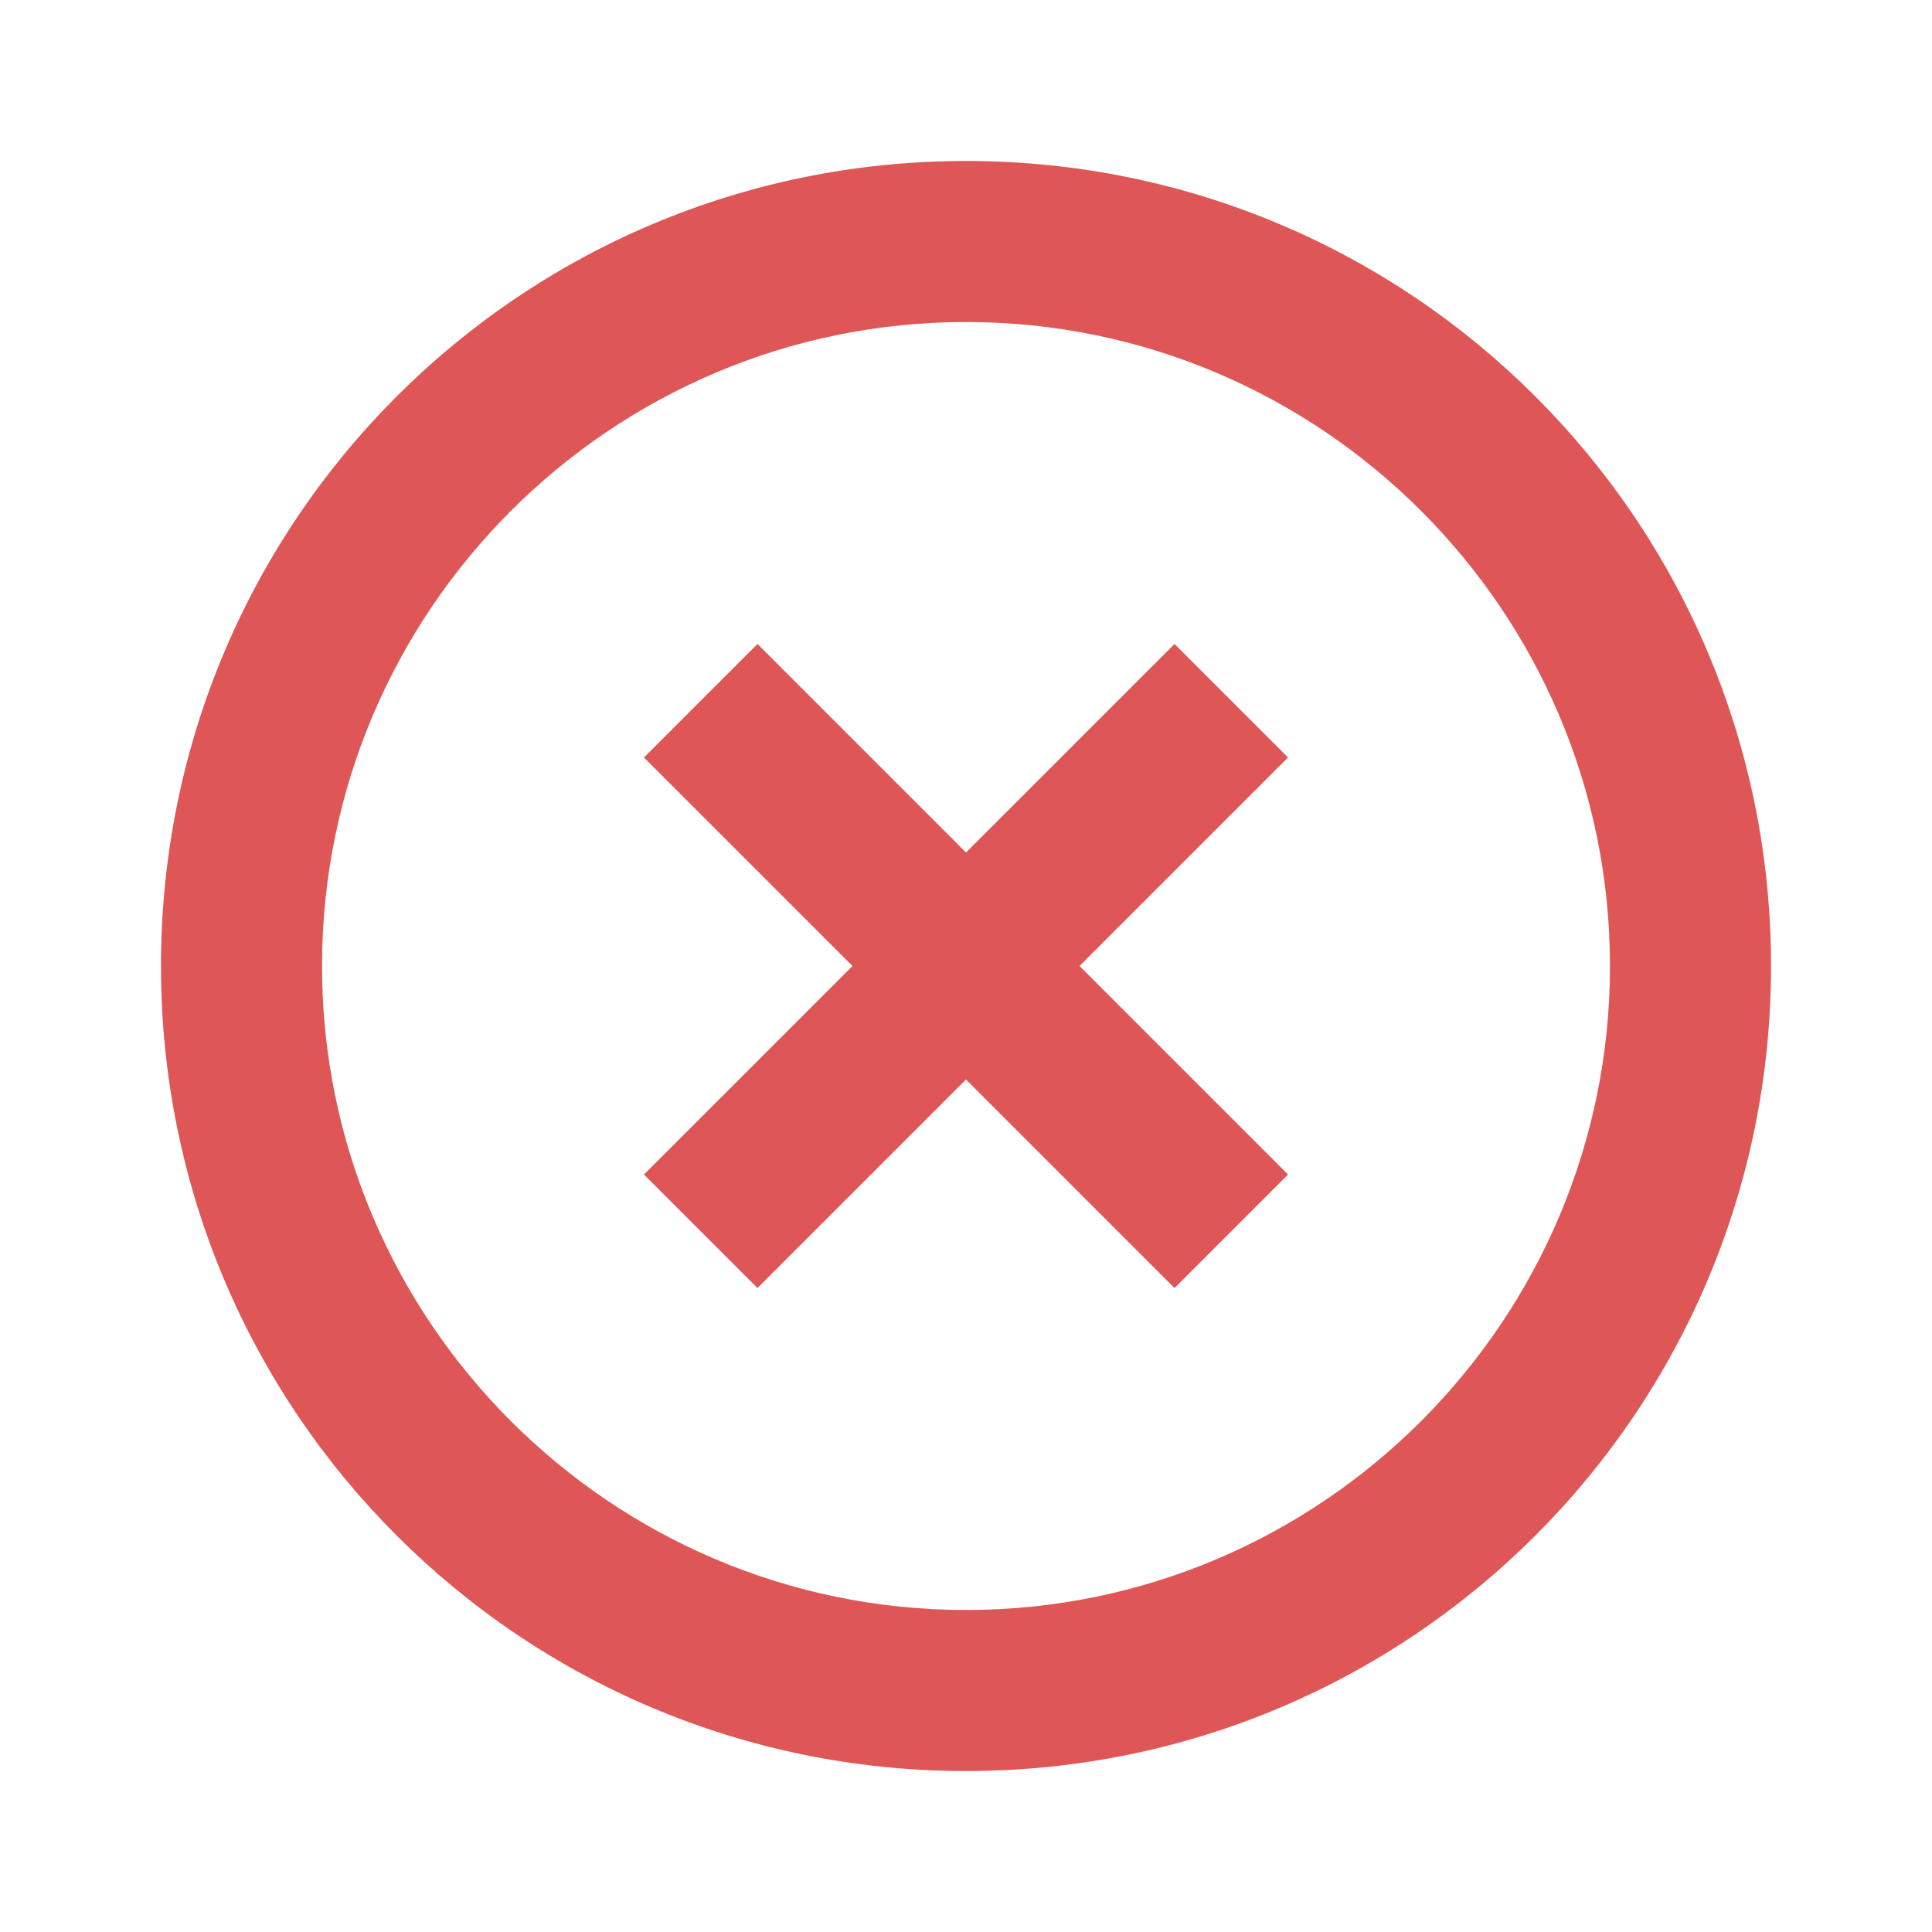 <svg width="28" height="28" viewBox="0 0 28 28" fill="none" xmlns="http://www.w3.org/2000/svg">
<g clip-path="url(#clip0_454_3395)">
<path d="M17.022 9.333L14 12.355L10.978 9.333L9.333 10.978L12.355 14L9.333 17.022L10.978 18.667L14 15.645L17.022 18.667L18.667 17.022L15.645 14L18.667 10.978L17.022 9.333ZM14 2.333C7.548 2.333 2.333 7.548 2.333 14C2.333 20.452 7.548 25.667 14 25.667C20.452 25.667 25.667 20.452 25.667 14C25.667 7.548 20.452 2.333 14 2.333ZM14 23.333C8.855 23.333 4.667 19.145 4.667 14C4.667 8.855 8.855 4.667 14 4.667C19.145 4.667 23.333 8.855 23.333 14C23.333 19.145 19.145 23.333 14 23.333Z" fill="#DE5656"/>
</g>
<defs>
<clipPath id="clip0_454_3395">
<rect width="28" height="28" fill="white"/>
</clipPath>
</defs>
</svg>
